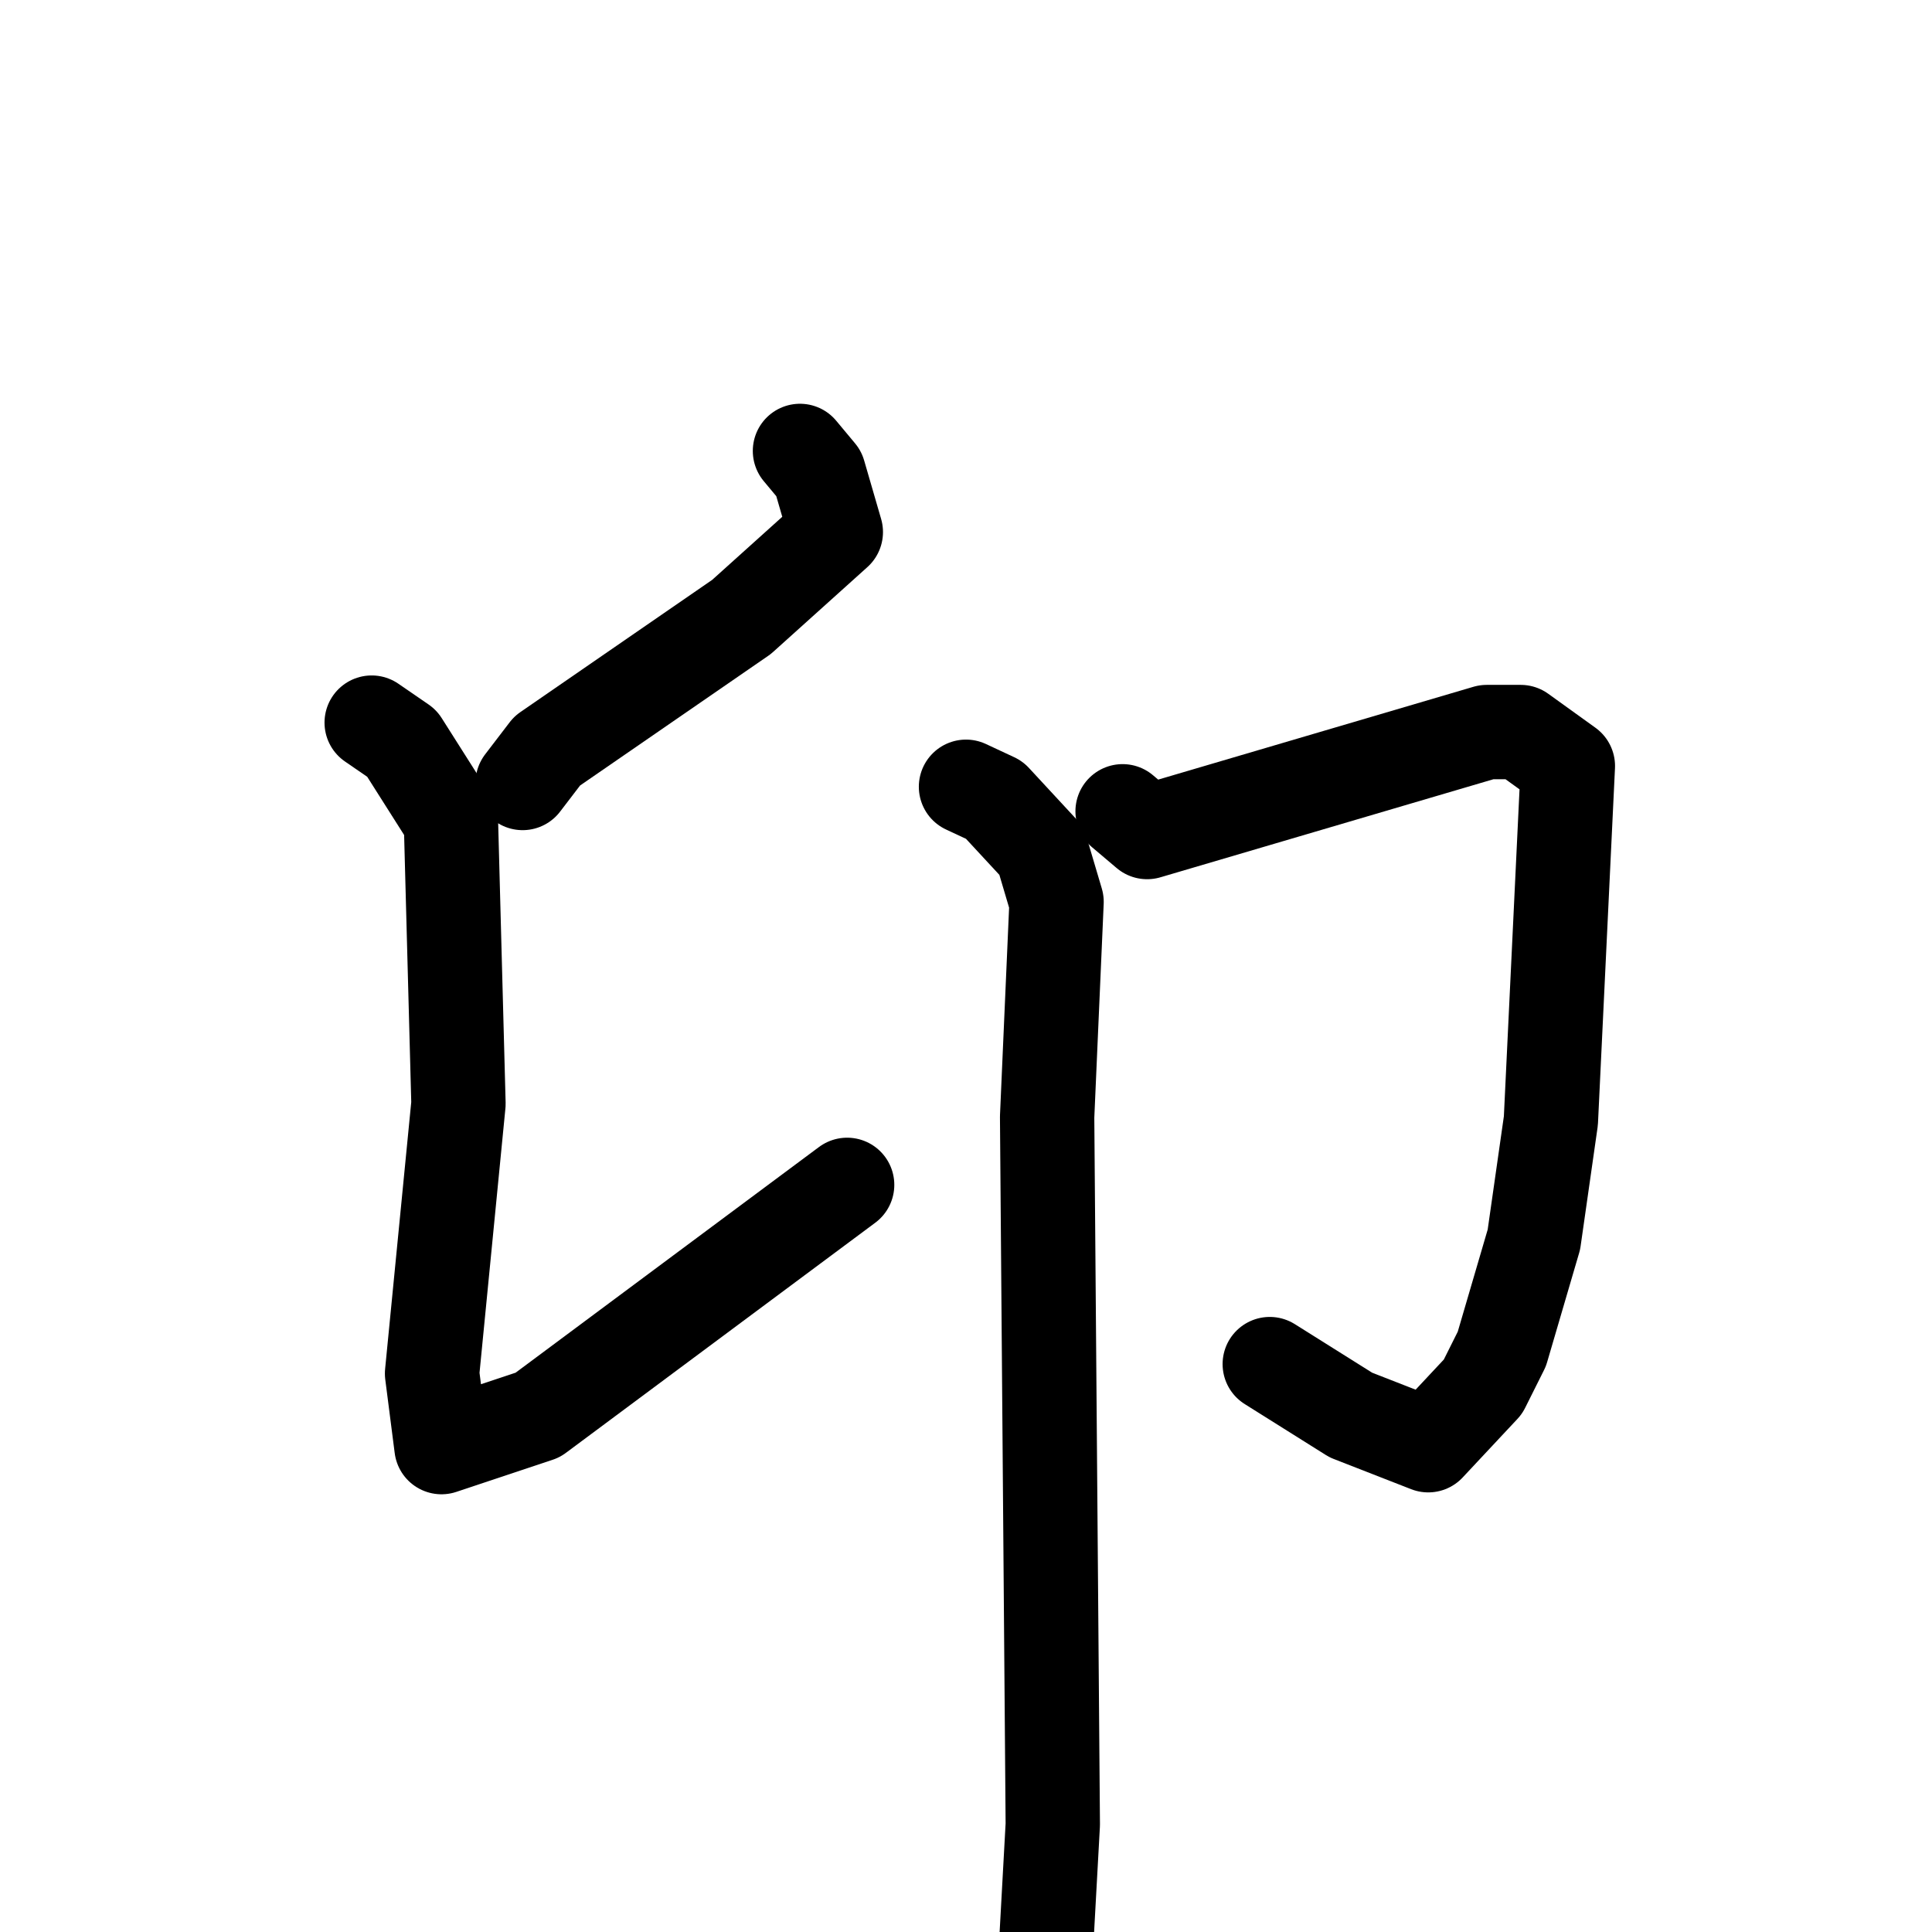 <svg xmlns="http://www.w3.org/2000/svg" viewBox="0 0 1024 1024">
  <g style="fill:none;stroke:#000000;stroke-width:50;stroke-linecap:round;stroke-linejoin:round;" transform="scale(1, 1) translate(0, 0)">
    <path d="M 424.0,239.0 L 434.0,251.0 L 443.0,282.0 L 393.0,327.0 L 290.0,398.0 L 277.0,415.0"/>
    <path d="M 197.0,383.0 L 213.0,394.0 L 239.0,435.0 L 243.0,585.0 L 229.0,728.0 L 234.0,767.0 L 285.0,750.0 L 449.0,628.0"/>
    <path d="M 595.0,430.0 L 608.0,441.0 L 788.0,388.0 L 806.0,388.0 L 831.0,406.0 L 822.0,594.0 L 813.0,657.0 L 796.0,715.0 L 786.0,735.0 L 757.0,766.0 L 716.0,750.0 L 673.0,723.0"/>
    <path d="M 512.0,417.0 L 527.0,424.0 L 552.0,451.0 L 560.0,478.0 L 555.0,592.0 L 558.0,967.0 L 551.0,1094.0"/>
  </g>
</svg>
